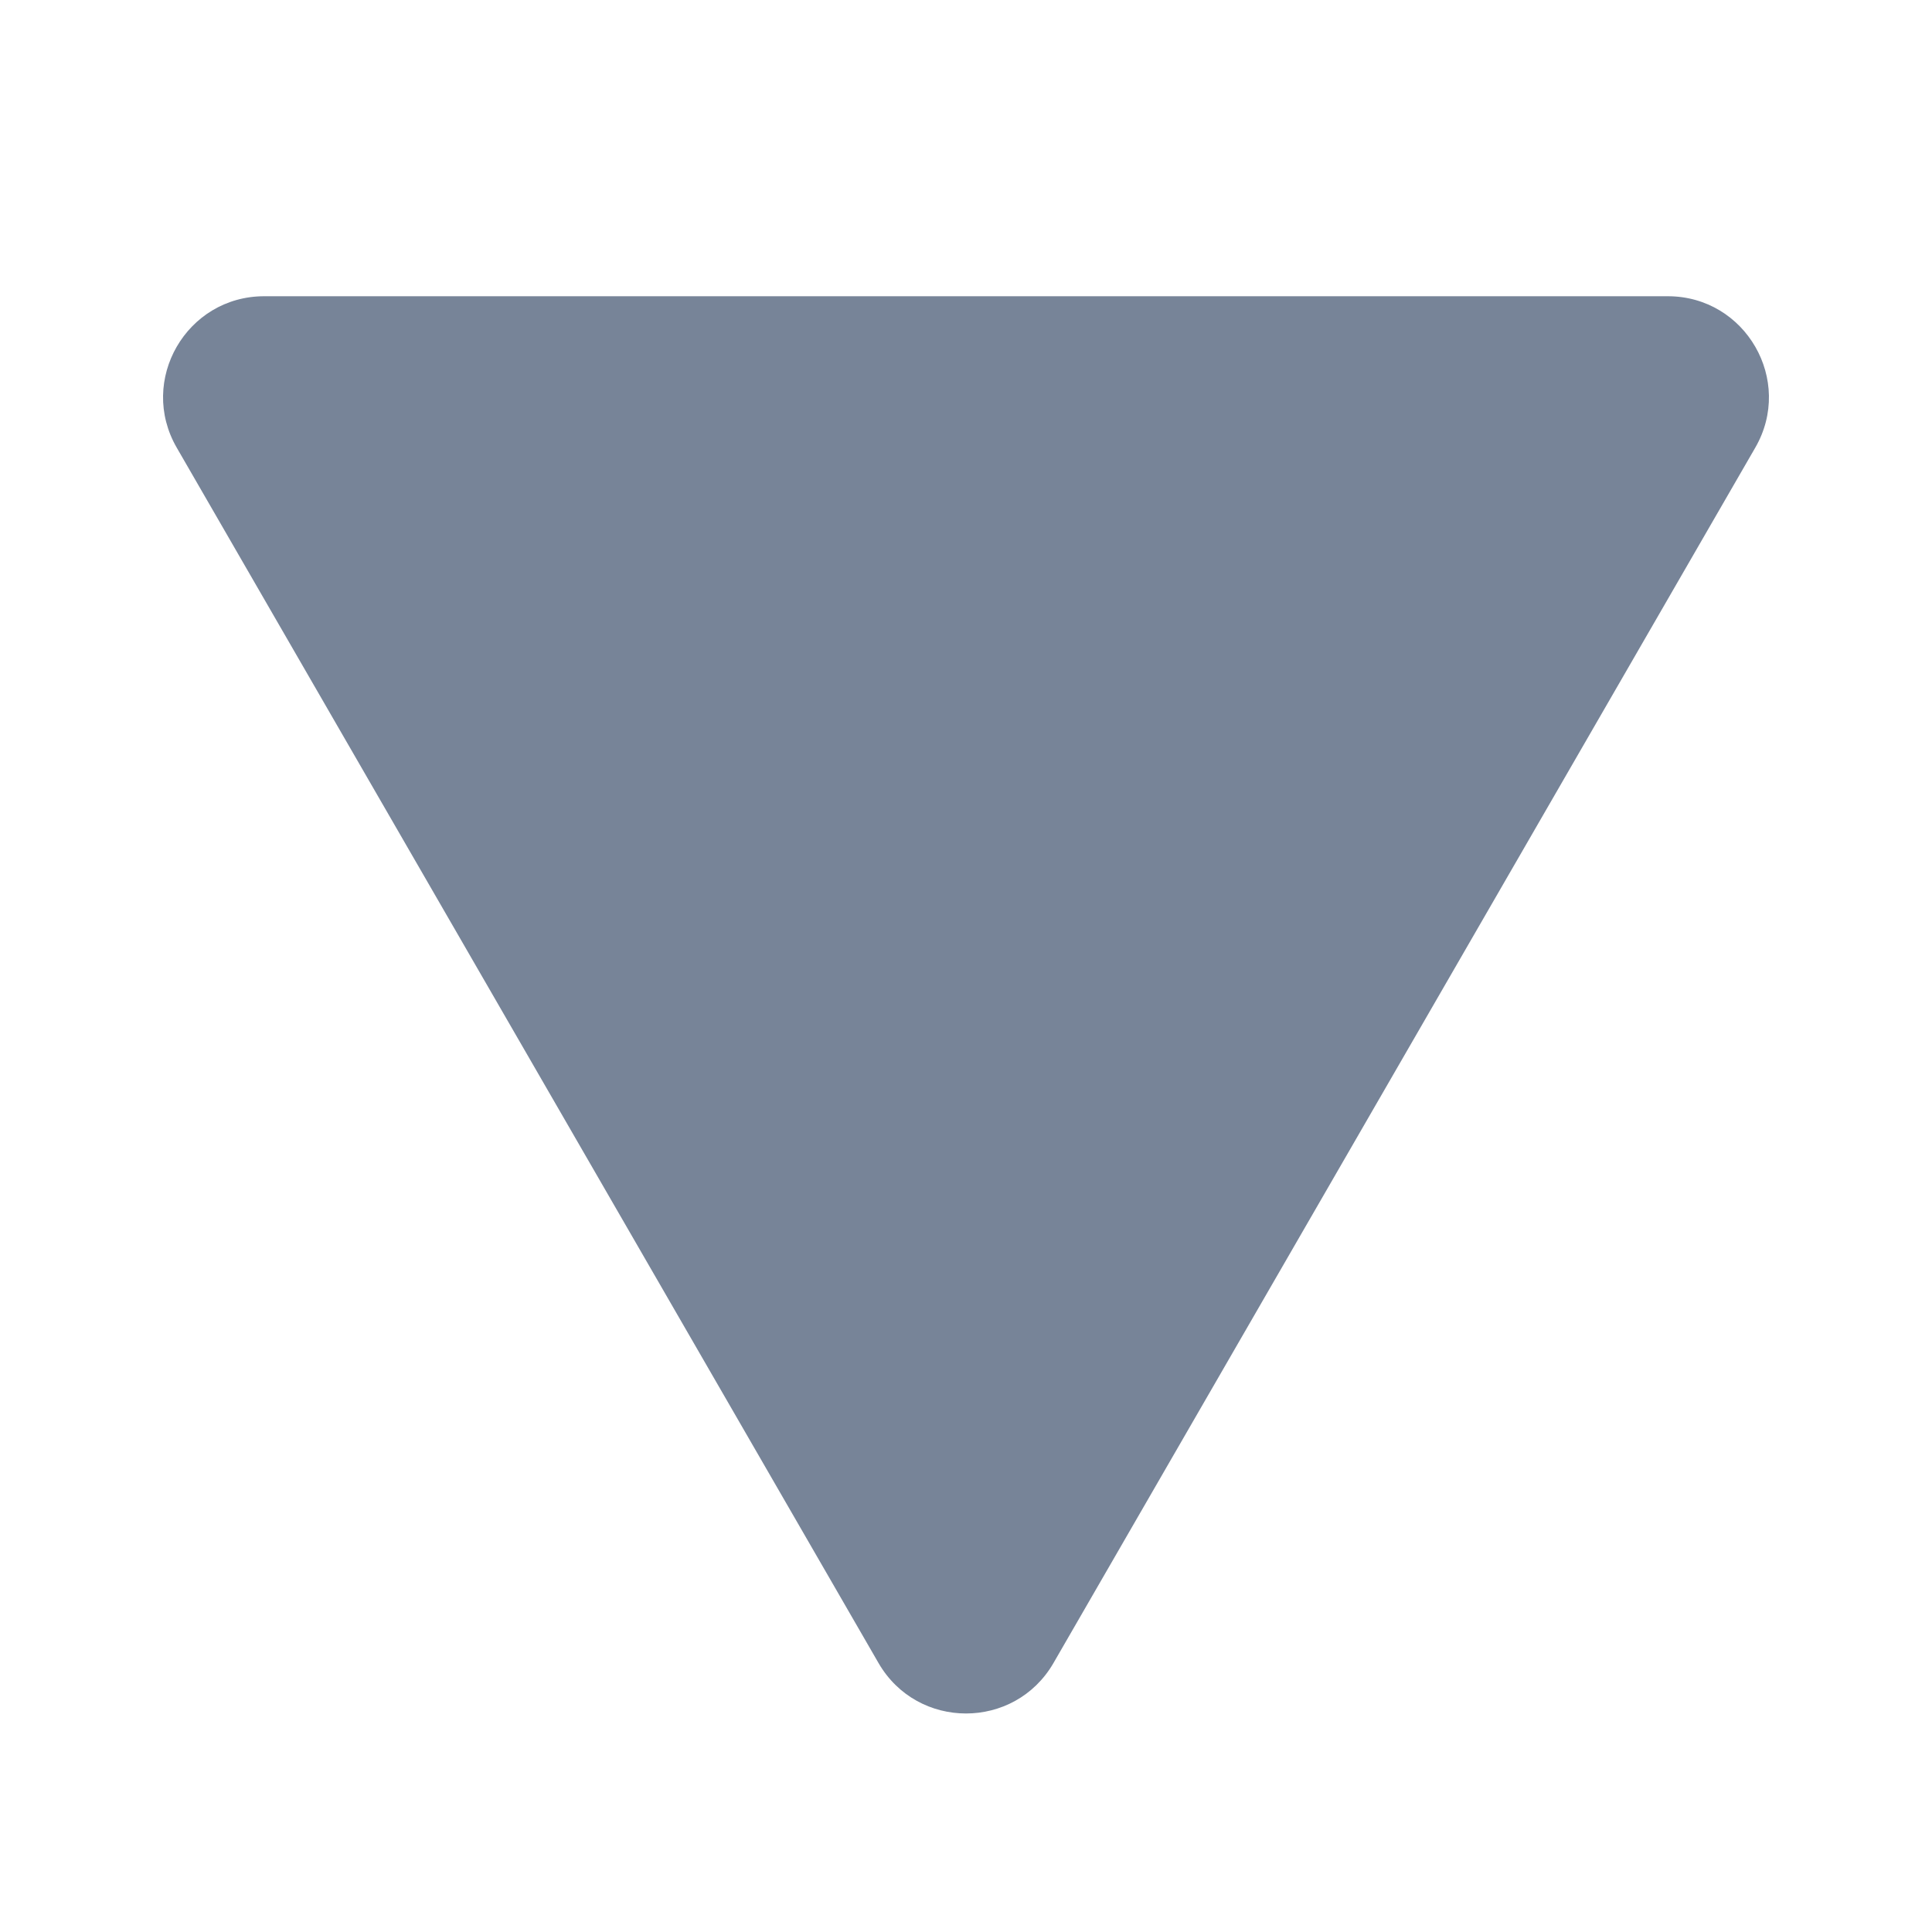 <svg width="12" height="12" viewBox="0 0 12 12" version="1.1" xmlns="http://www.w3.org/2000/svg"><path style="fill:#778498;" d="M 1.641,1.84 C 1.158,1.84 0.856,2.363 1.098,2.781 l 4.359,7.549 c 0.242,0.417 0.844,0.417 1.086,0 L 10.902,2.781 C 11.144,2.363 10.842,1.84 10.359,1.84 Z" /></svg>
